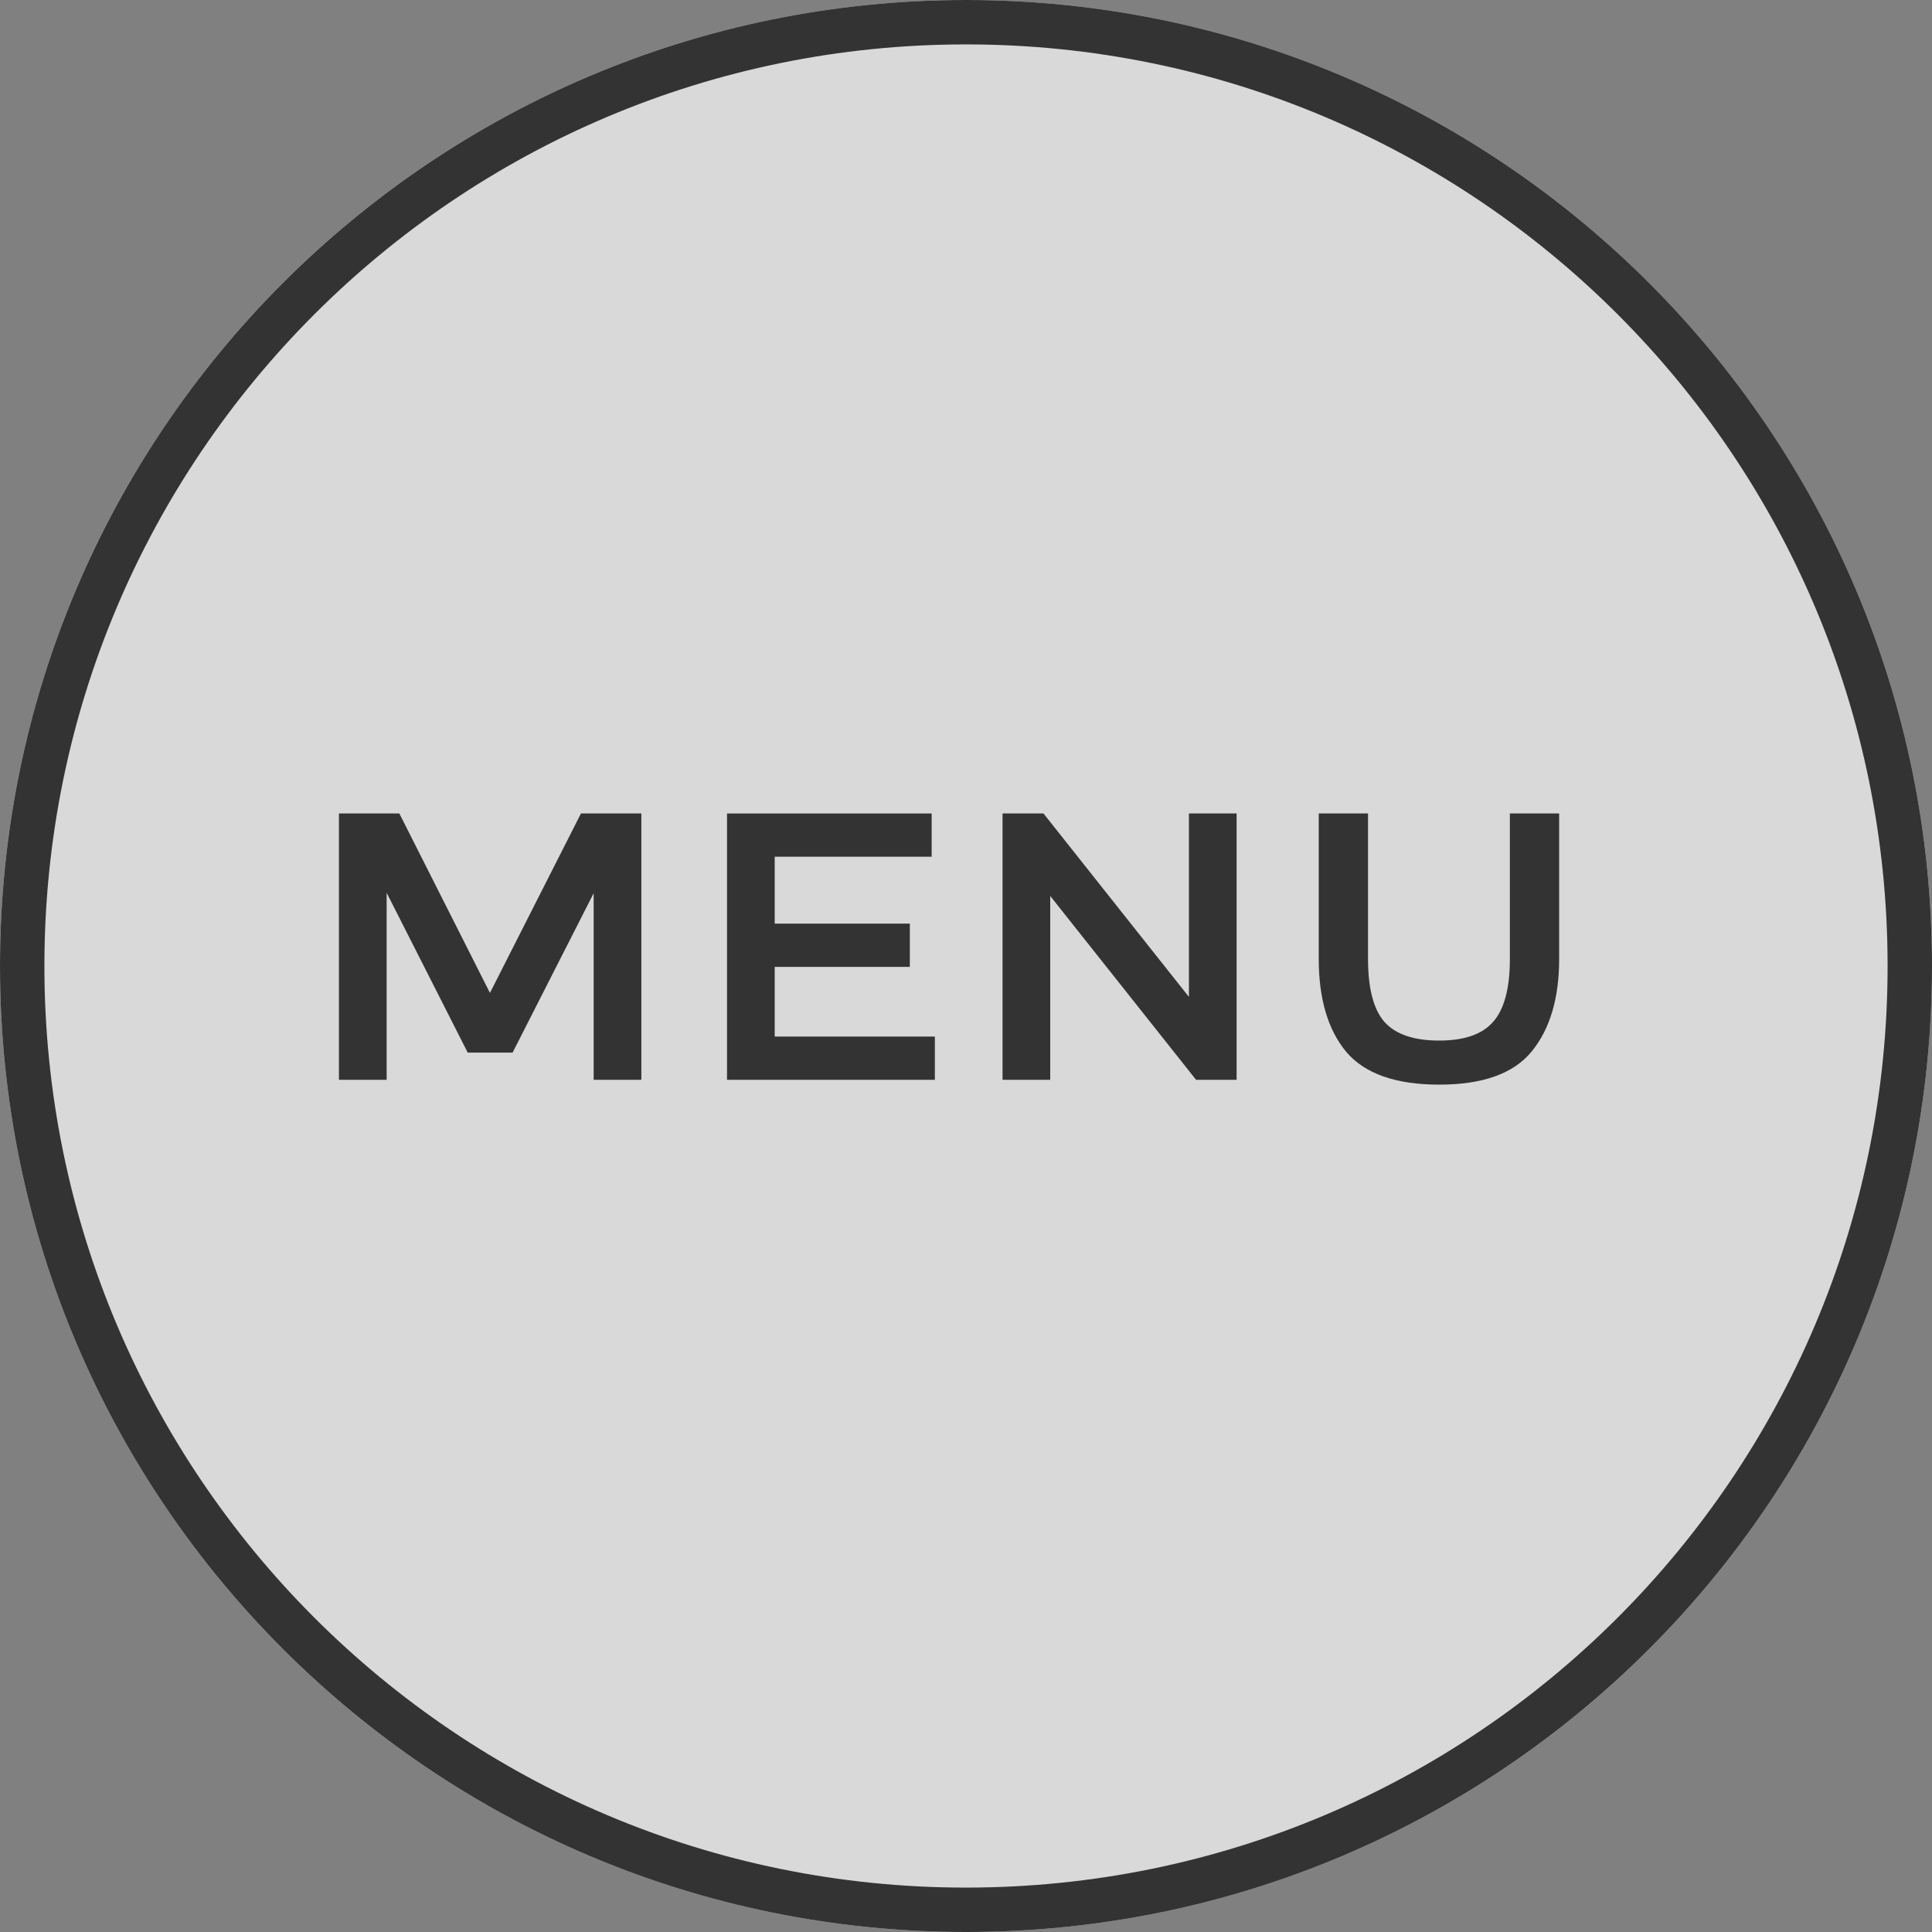 <svg width="57" height="57" viewBox="0 0 57 57" fill="none" xmlns="http://www.w3.org/2000/svg">
<rect x="0" y="0" width="57" height="57" fill="#808080" stroke="none"/>
<path d="M57 28.5C57 44.24 44.24 57 28.5 57C12.76 57 0 44.24 0 28.5C0 12.76 12.76 0 28.5 0C44.24 0 57 12.76 57 28.5Z" fill="white" fill-opacity="0.7"/>
<path fill-rule="evenodd" clip-rule="evenodd" d="M28.5 55.69C43.516 55.69 55.69 43.516 55.69 28.5C55.69 13.484 43.516 1.31 28.5 1.31C13.484 1.31 1.31 13.484 1.31 28.5C1.31 43.516 13.484 55.69 28.5 55.69ZM28.5 57C44.24 57 57 44.24 57 28.5C57 12.76 44.24 0 28.5 0C12.76 0 0 12.76 0 28.5C0 44.24 12.76 57 28.5 57Z" fill="#333333"/>
<path d="M17.515 31.858V26.352L15.123 31.055H13.799L11.407 26.34V31.858H10V24H11.782L14.455 29.294L17.14 24H18.922V31.858H17.515Z" fill="#333333"/>
<path d="M27.581 31.858H21.449V24H27.487V25.276H22.856V27.25H26.843V28.526H22.856V30.582H27.581V31.858Z" fill="#333333"/>
<path d="M36.484 31.858H35.288L30.985 26.434V31.858H29.578V24H30.786L35.077 29.412V24H36.484V31.858Z" fill="#333333"/>
<path d="M42.459 32C41.178 32 40.263 31.677 39.716 31.031C39.176 30.377 38.907 29.463 38.907 28.29V24H40.361V28.29C40.361 29.156 40.521 29.774 40.841 30.145C41.17 30.515 41.709 30.7 42.459 30.7C43.202 30.7 43.733 30.515 44.054 30.145C44.382 29.774 44.546 29.156 44.546 28.29V24H46V28.29C46 29.448 45.73 30.358 45.191 31.019C44.66 31.673 43.749 32 42.459 32Z" fill="#333333"/>
</svg>
